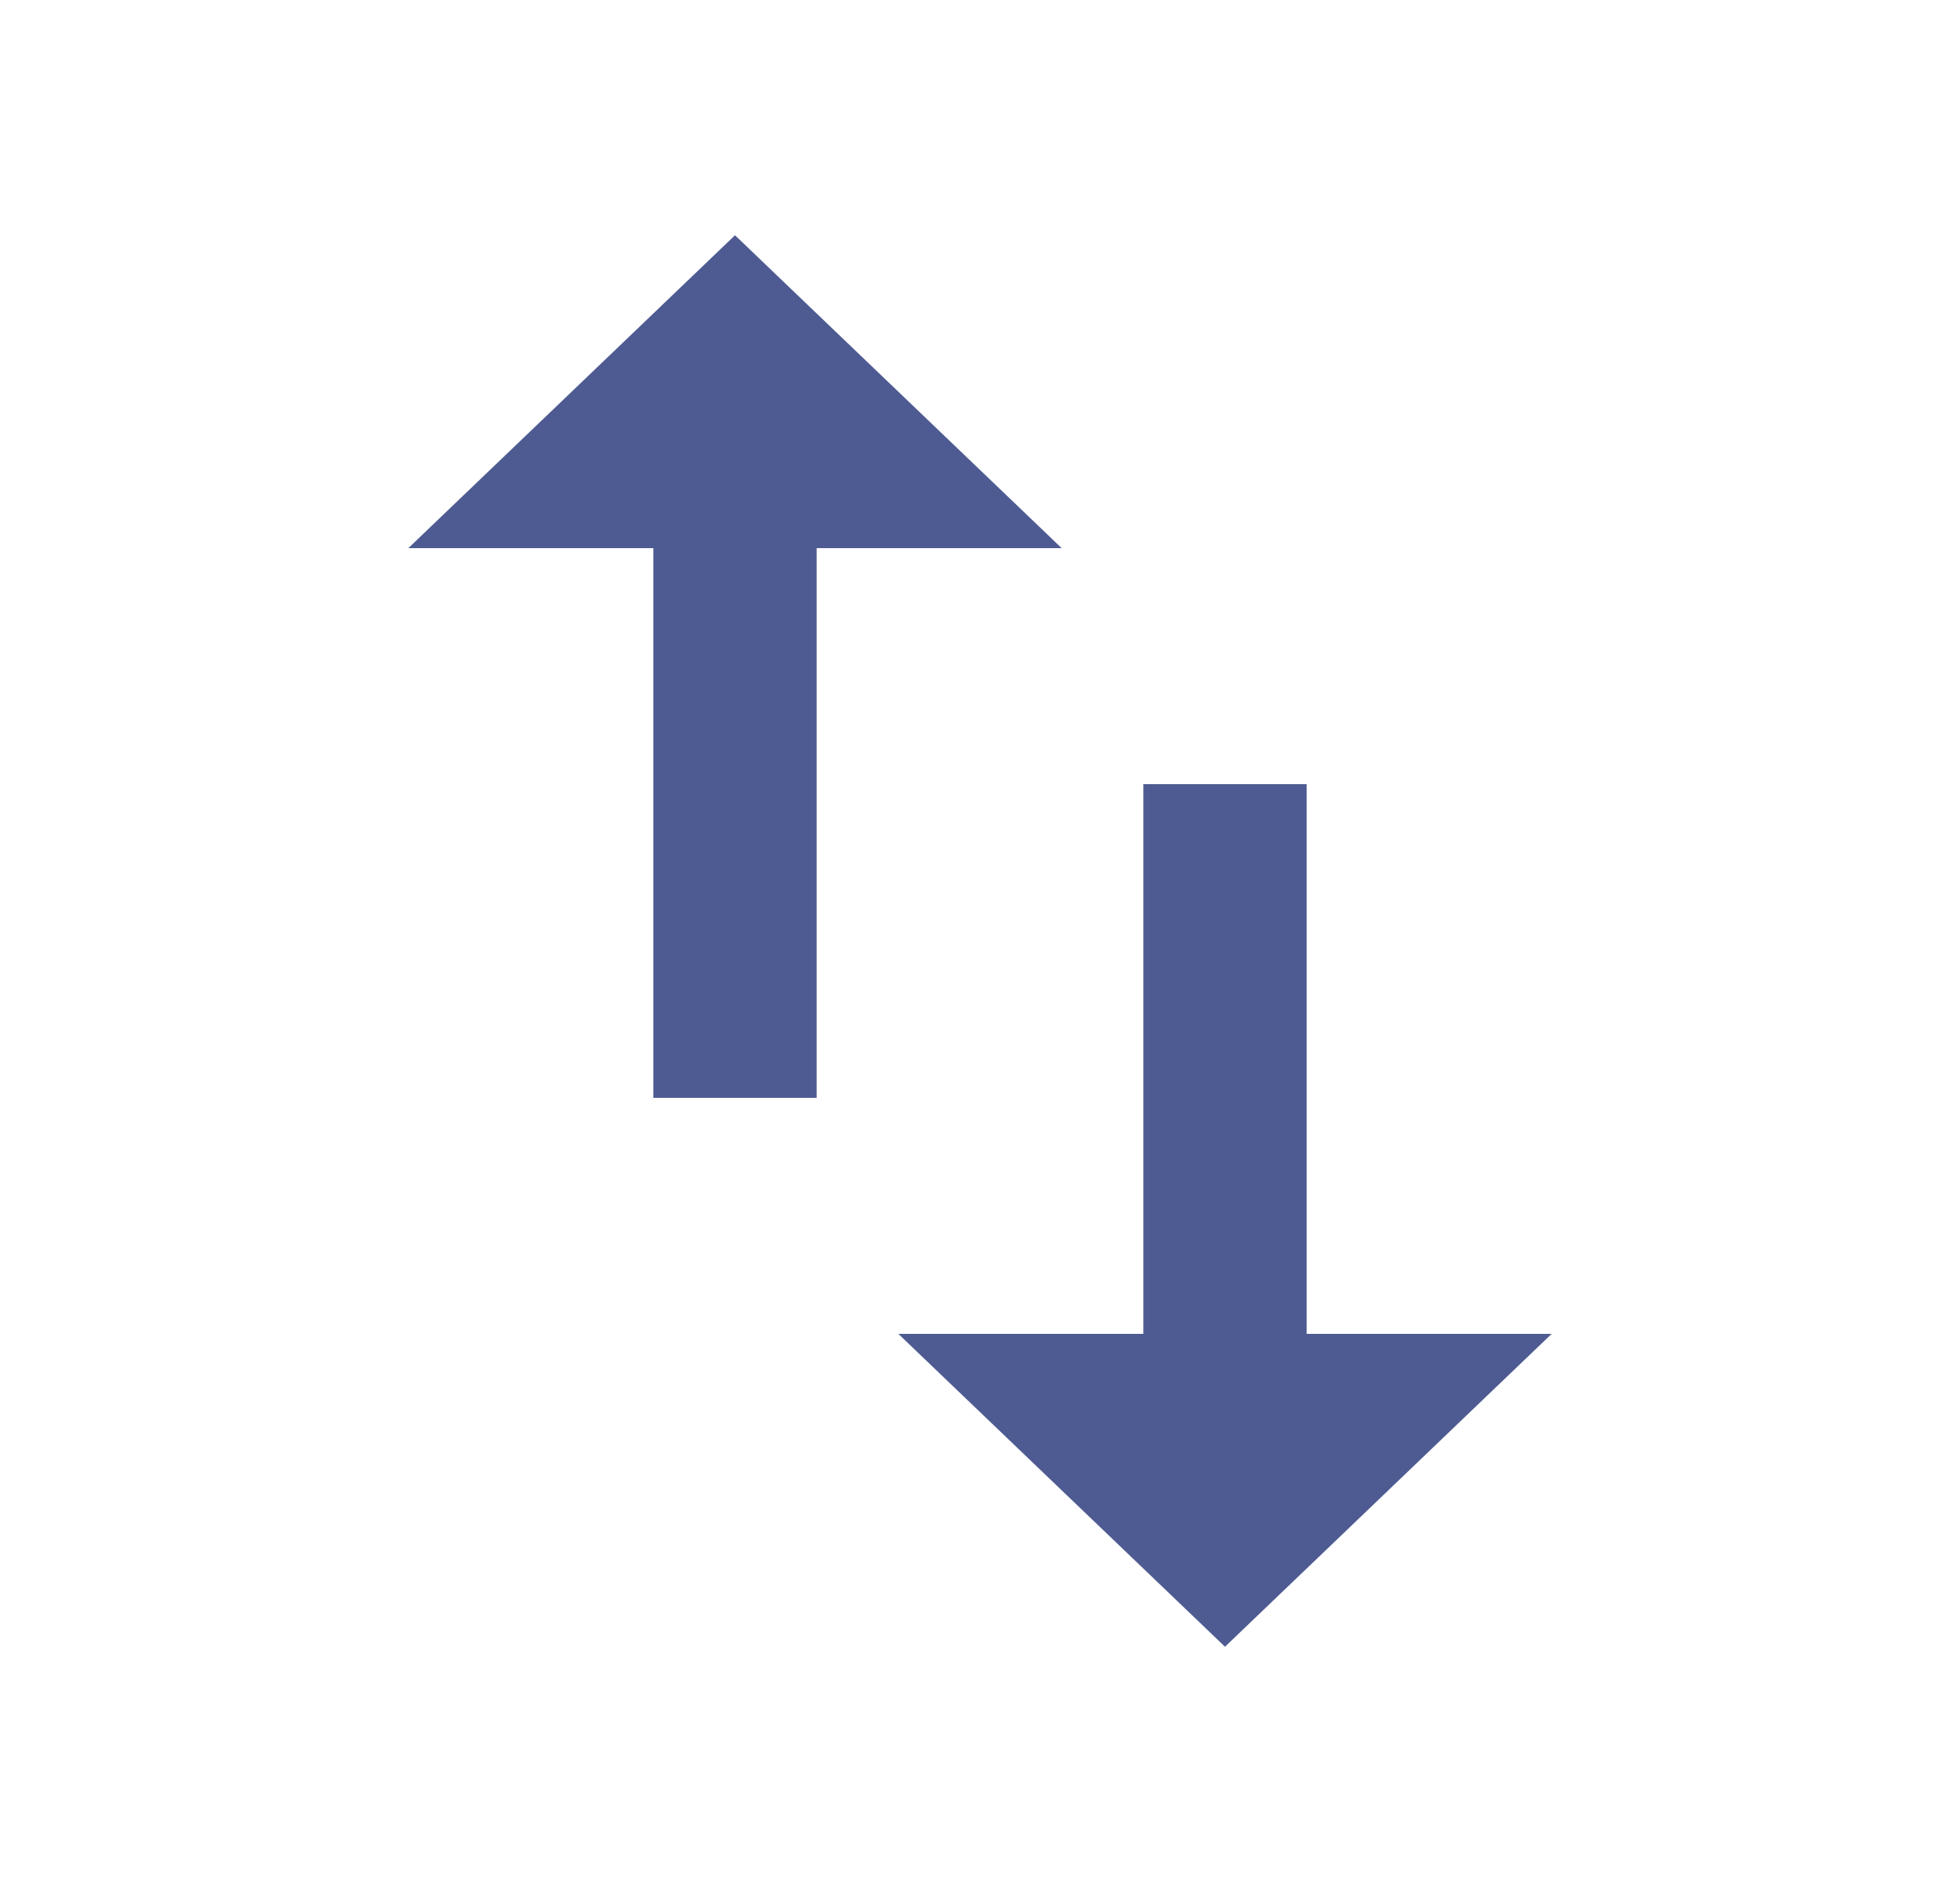 <svg width="50" height="48" viewBox="0 0 50 48" fill="none" xmlns="http://www.w3.org/2000/svg">
<path d="M33.333 34.02V20H29.167V34.02H22.917L31.25 42L39.583 34.02H33.333ZM18.75 6L10.417 13.98H16.667V28H20.833V13.98H27.083L18.75 6ZM33.333 34.02V20H29.167V34.02H22.917L31.25 42L39.583 34.02H33.333ZM18.75 6L10.417 13.98H16.667V28H20.833V13.98H27.083L18.75 6Z" fill="#4E5B92"/>
</svg>
